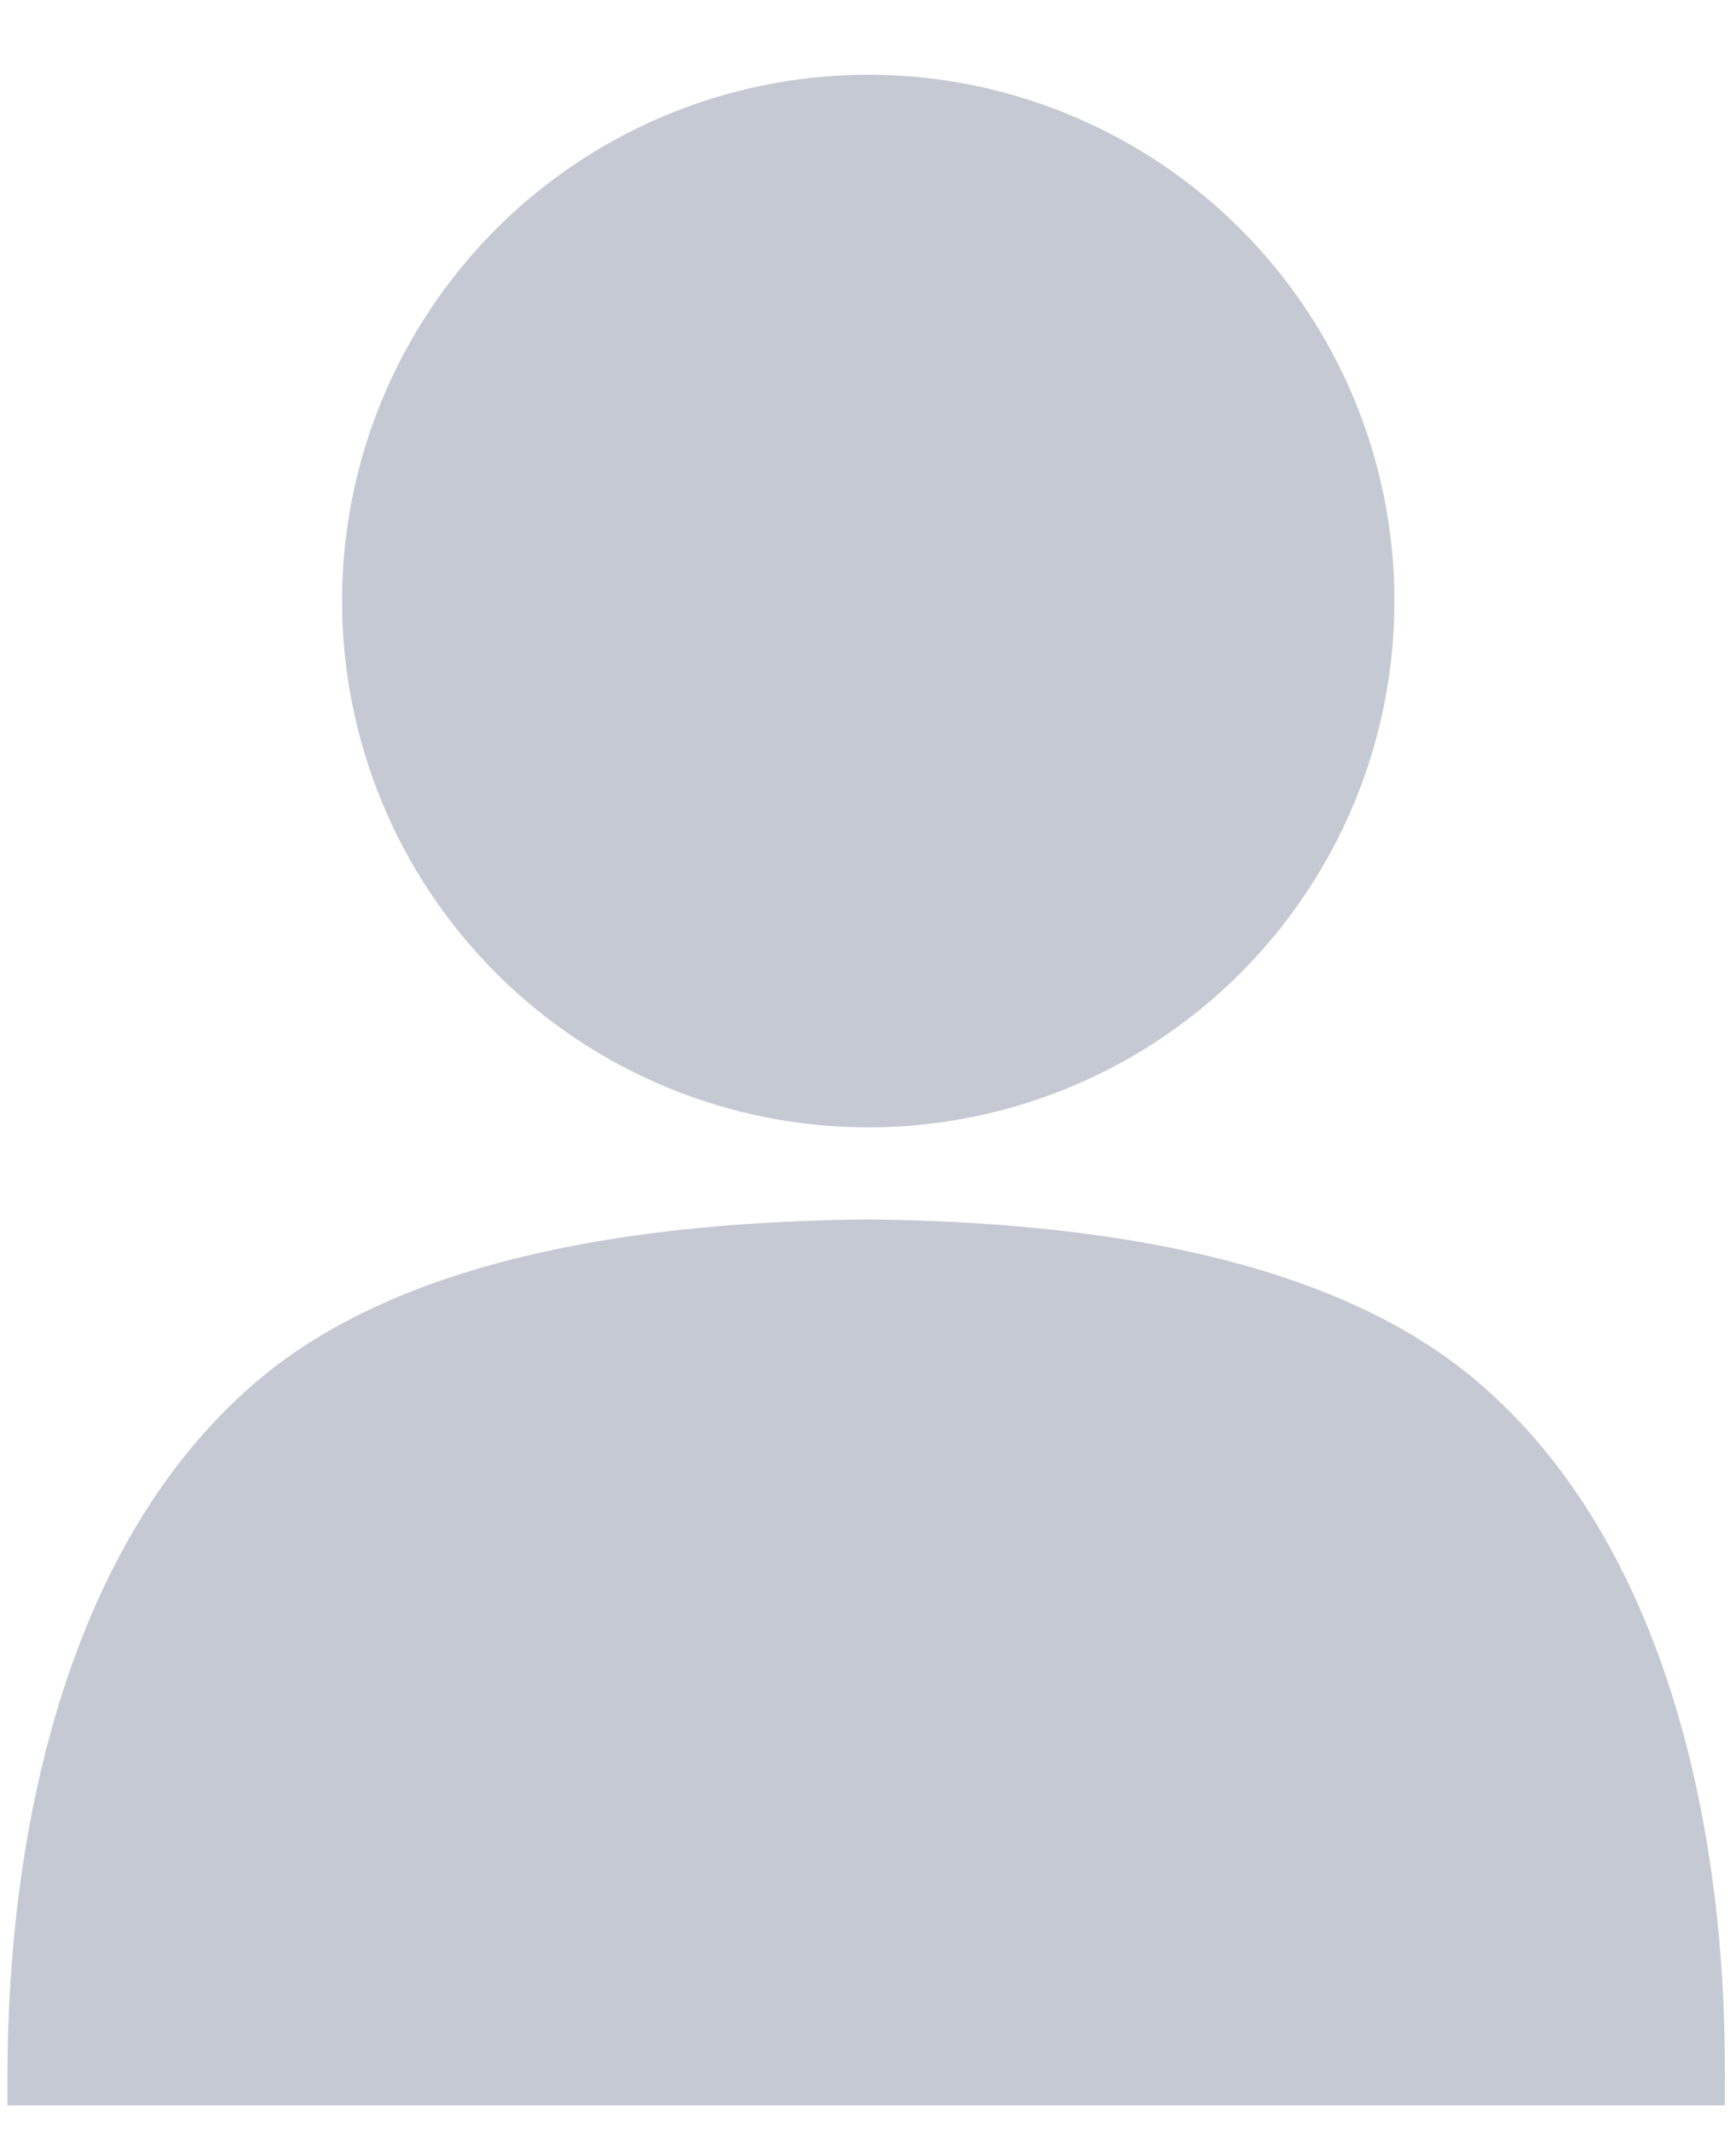 ﻿<?xml version="1.0" encoding="utf-8"?>
<svg version="1.1" xmlns:xlink="http://www.w3.org/1999/xlink" width="22px" height="27px" xmlns="http://www.w3.org/2000/svg">
  <g transform="matrix(1 0 0 1 -8 -4 )">
    <path d="M 6.288 12.33  C 7.538 13.581  9.235 14.283  11.003 14.283  C 12.322 14.283  13.611 13.892  14.708 13.16  C 15.804 12.427  16.659 11.385  17.164 10.167  C 17.668 8.949  17.8 7.608  17.543 6.314  C 17.286 5.021  16.651 3.833  15.718 2.9  C 14.786 1.968  13.597 1.333  12.304 1.075  C 11.01 0.818  9.67 0.95  8.451 1.455  C 7.233 1.959  6.191 2.814  5.459 3.911  C 4.726 5.007  4.335 6.296  4.335 7.615  C 4.335 9.384  5.037 11.08  6.288 12.33  Z M 21.859 26.333  C 21.879 23.072  21.072 19.511  18.738 17.517  C 16.851 15.897  13.784 15.484  11.043 15.45  L 10.93 15.45  C 8.189 15.484  5.122 15.897  3.235 17.517  C 0.901 19.518  0.094 23.072  0.094 26.333  L 0.094 26.673  L 21.859 26.673  L 21.859 26.333  Z " fill-rule="nonzero" fill="#c5c9d4" stroke="none" transform="matrix(1 0 0 1 8 4 )" />
  </g>
</svg>
